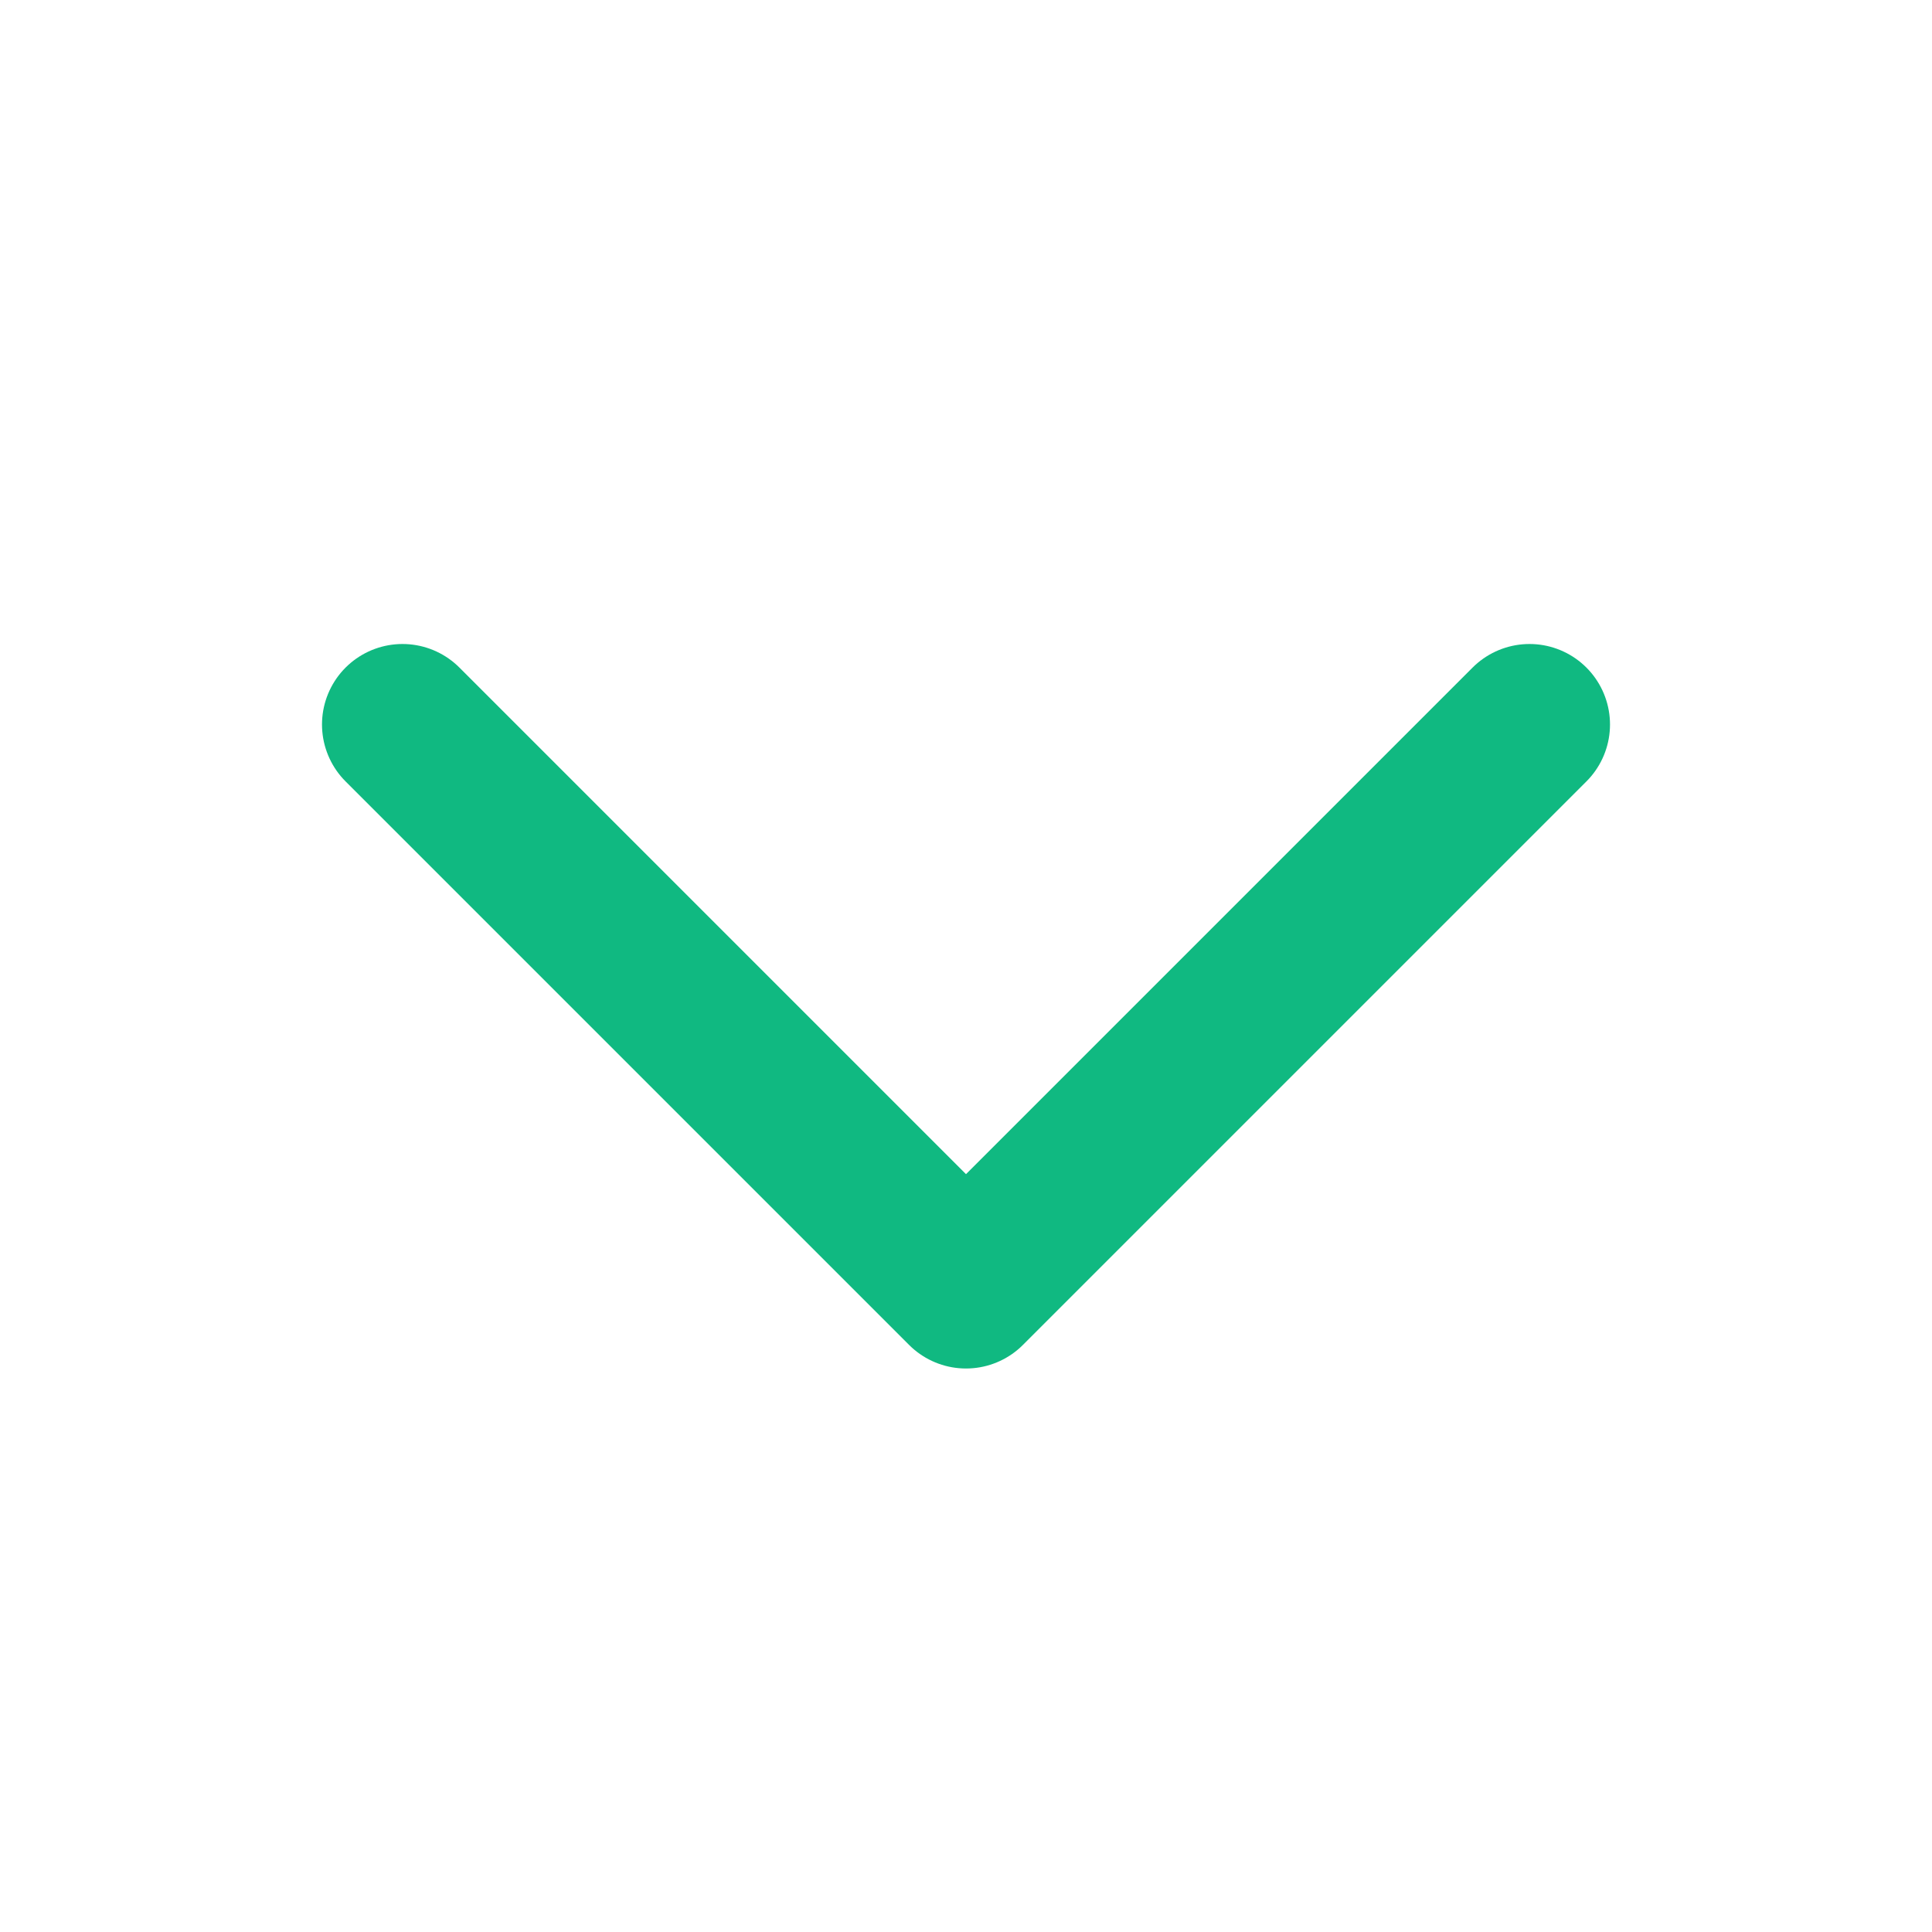 <svg class="rotate-0 h-6 w-6 transform chevron" xmlns="http://www.w3.org/2000/svg" fill="none" viewBox="0 0 24 24" stroke="#10B981" aria-hidden="true">
            <path stroke-linecap="round" stroke-linejoin="round" stroke-width="2" d="M19 9l-7 7-7-7" />
          </svg>